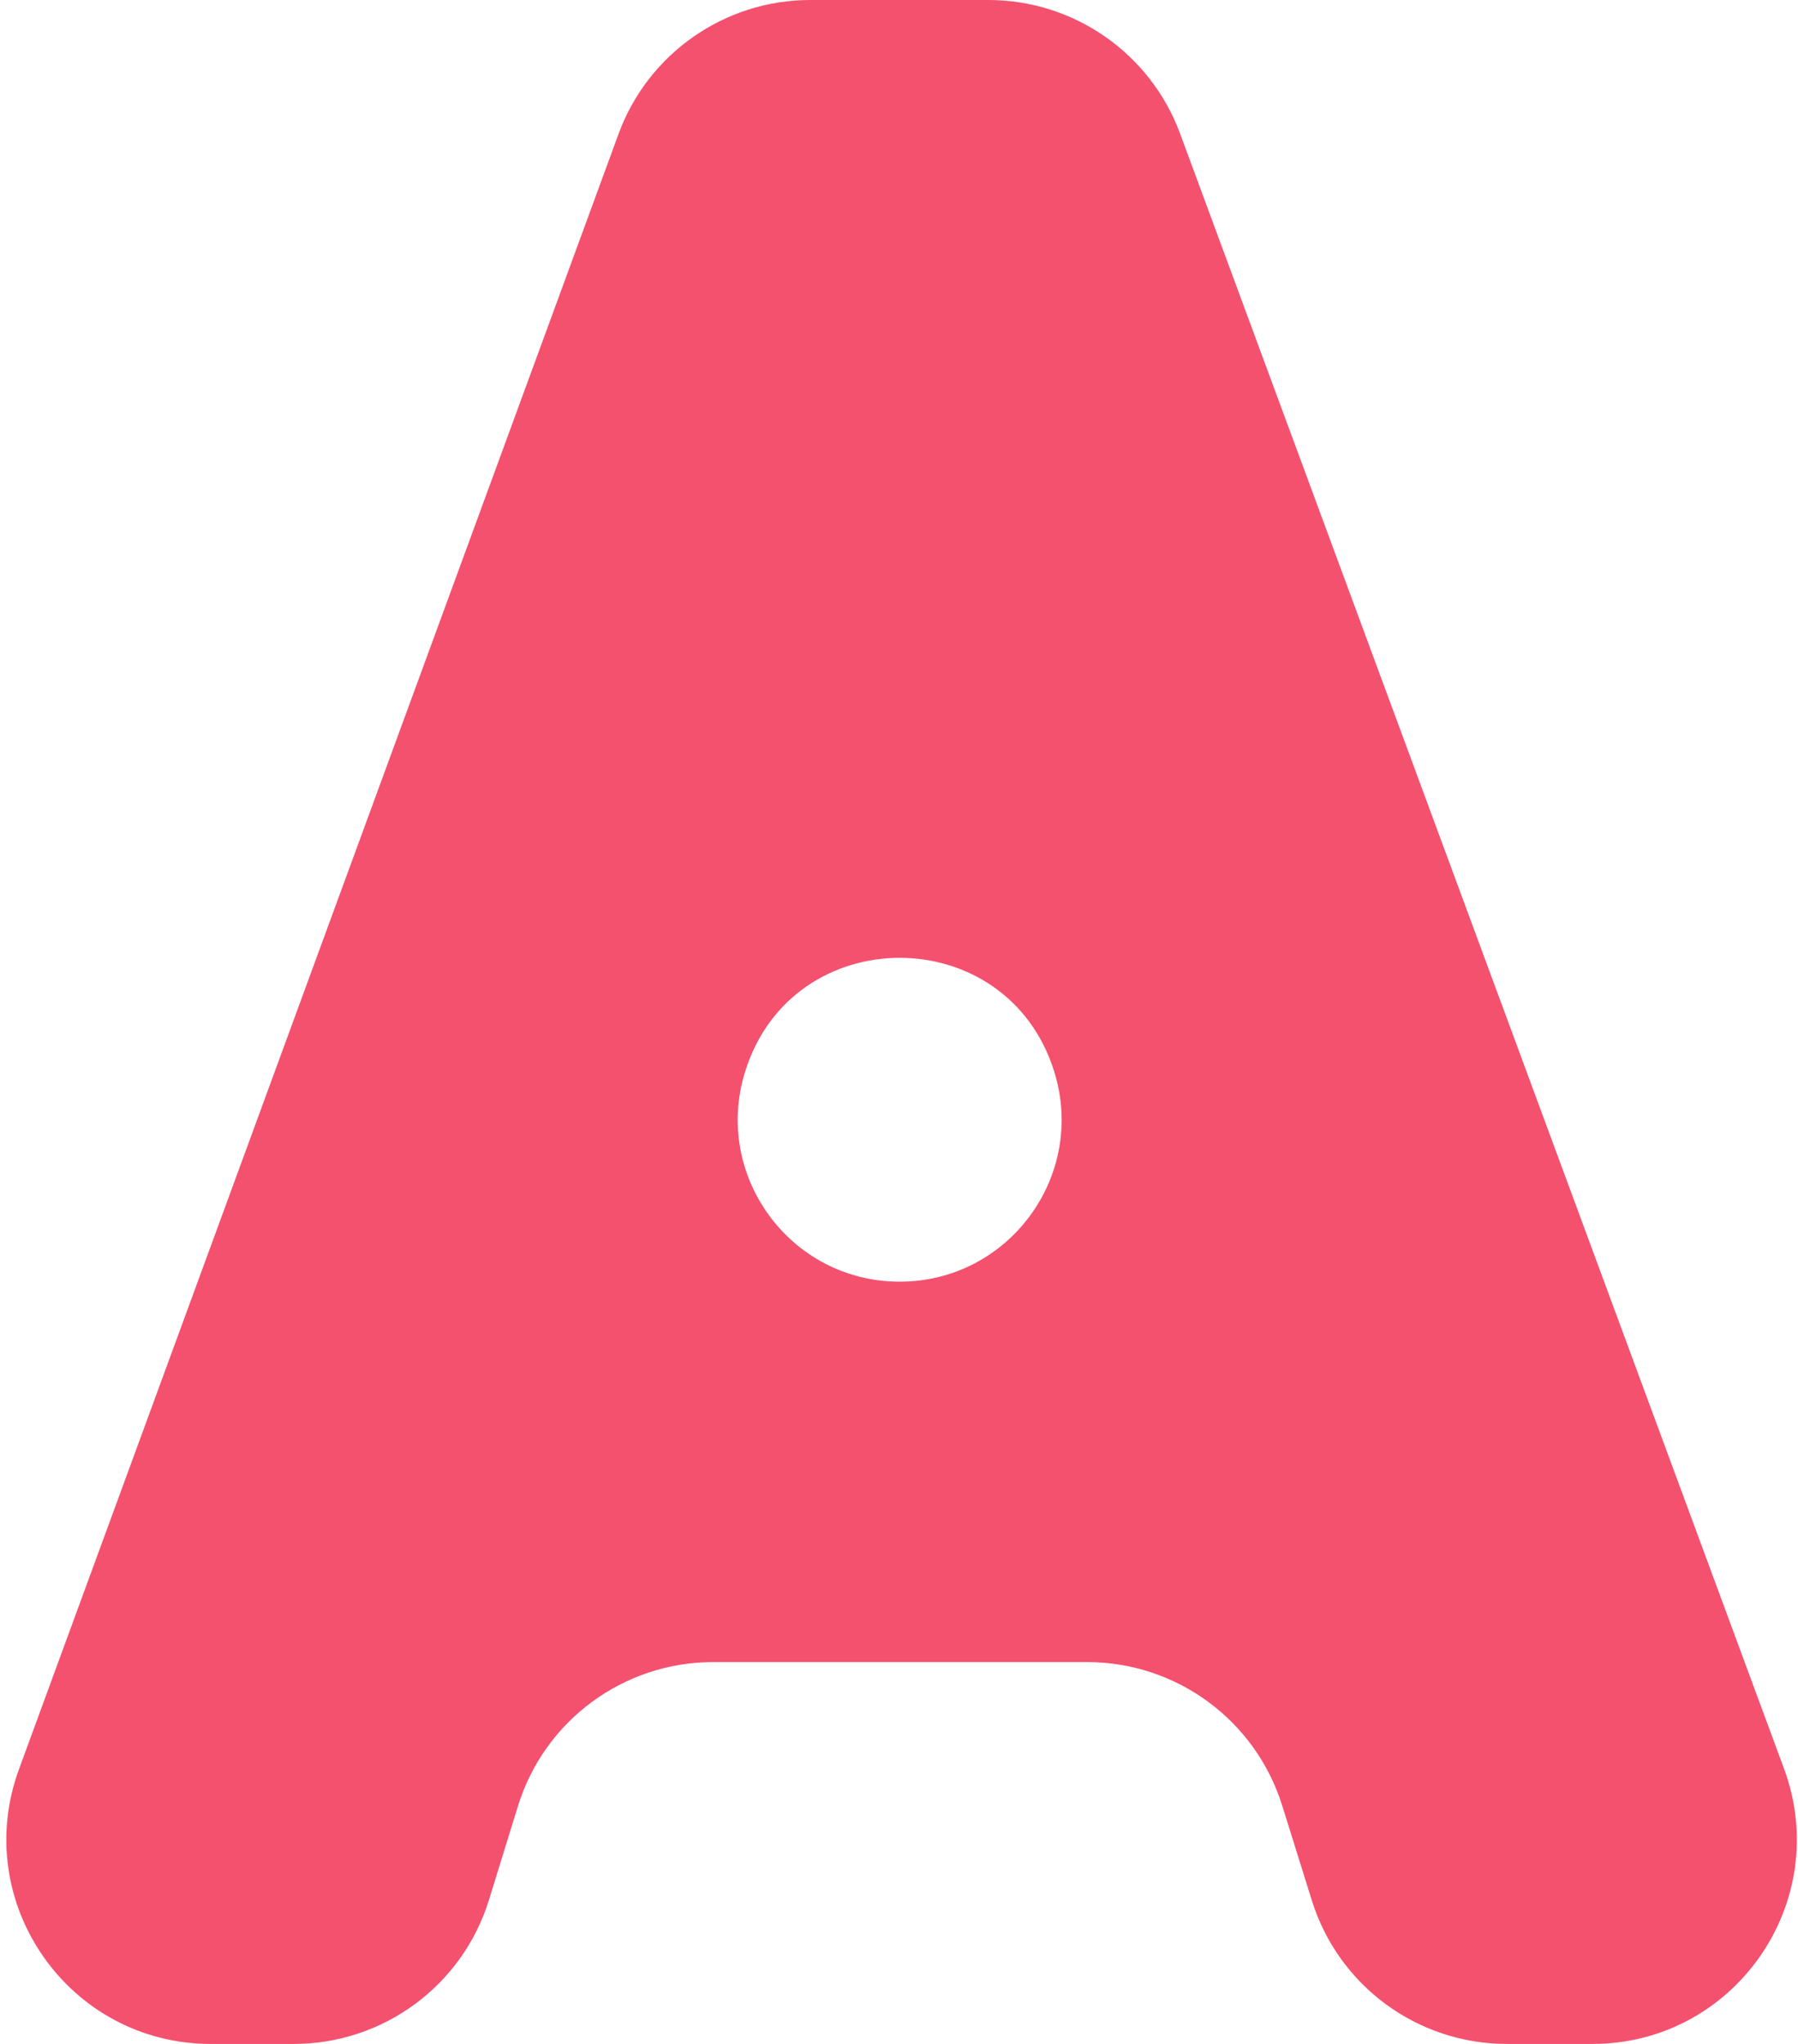 <svg width="44" height="50" viewBox="0 0 44 50" fill="none" xmlns="http://www.w3.org/2000/svg">
<path d="M31.377 44.168C30.724 42.081 28.791 40.659 26.604 40.659H17.451C15.258 40.659 13.321 42.089 12.674 44.184L11.966 46.475C11.319 48.571 9.382 50 7.189 50H5.159C1.684 50 -0.732 46.541 0.465 43.278L15.136 3.278C15.858 1.309 17.732 0 19.83 0H24.187C26.28 0 28.152 1.304 28.878 3.267L43.658 43.267C44.864 46.532 42.448 50 38.968 50H36.875C34.688 50 32.755 48.579 32.103 46.491L31.377 44.168ZM18.232 26.223C17.445 28.771 19.349 31.353 22.016 31.353C24.686 31.353 26.591 28.766 25.799 26.216C24.643 22.499 19.381 22.504 18.232 26.223Z" fill="#F4516F"/>
</svg>
